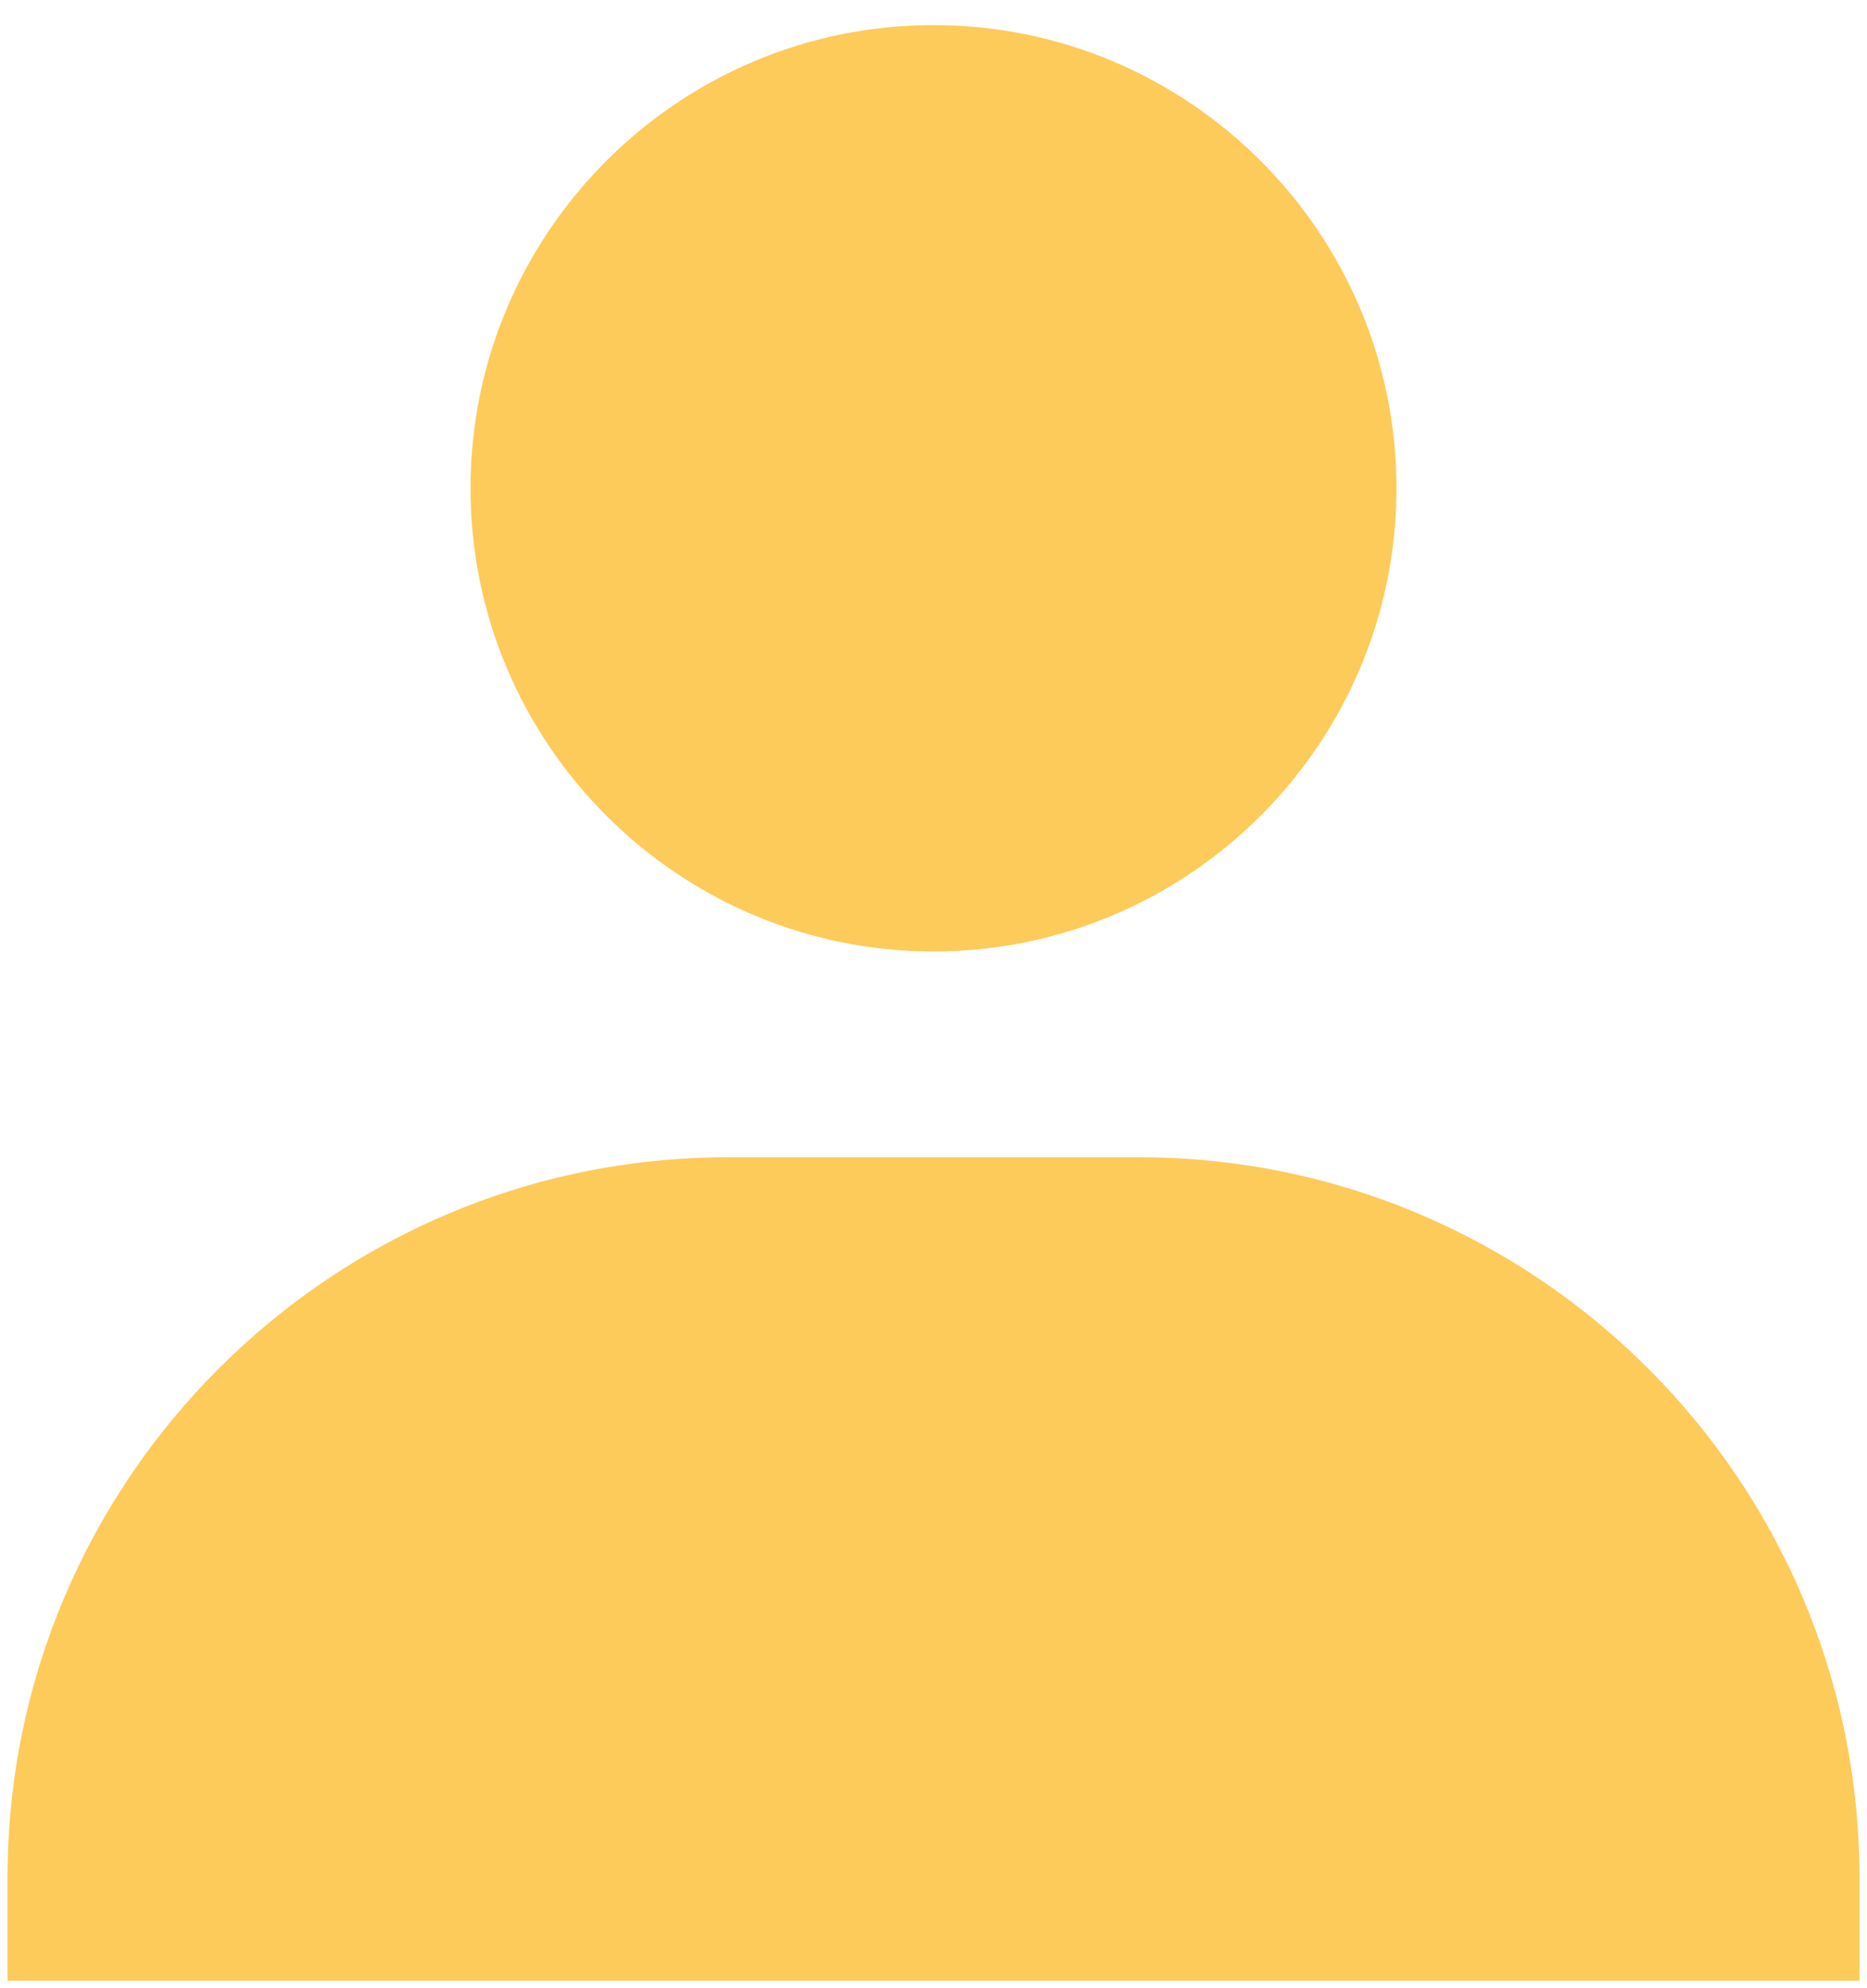 <svg width="62" height="66" viewBox="0 0 62 66" fill="none" xmlns="http://www.w3.org/2000/svg">
<path d="M15.625 16.209C15.625 24.685 22.523 31.584 31 31.584C39.477 31.584 46.375 24.685 46.375 16.209C46.375 7.732 39.477 0.833 31 0.833C22.523 0.833 15.625 7.732 15.625 16.209ZM58.333 65.75H61.75V62.334C61.75 49.149 51.018 38.417 37.833 38.417H24.167C10.978 38.417 0.25 49.149 0.25 62.334V65.75H58.333Z" fill="#FDCB5A"/>
</svg>
